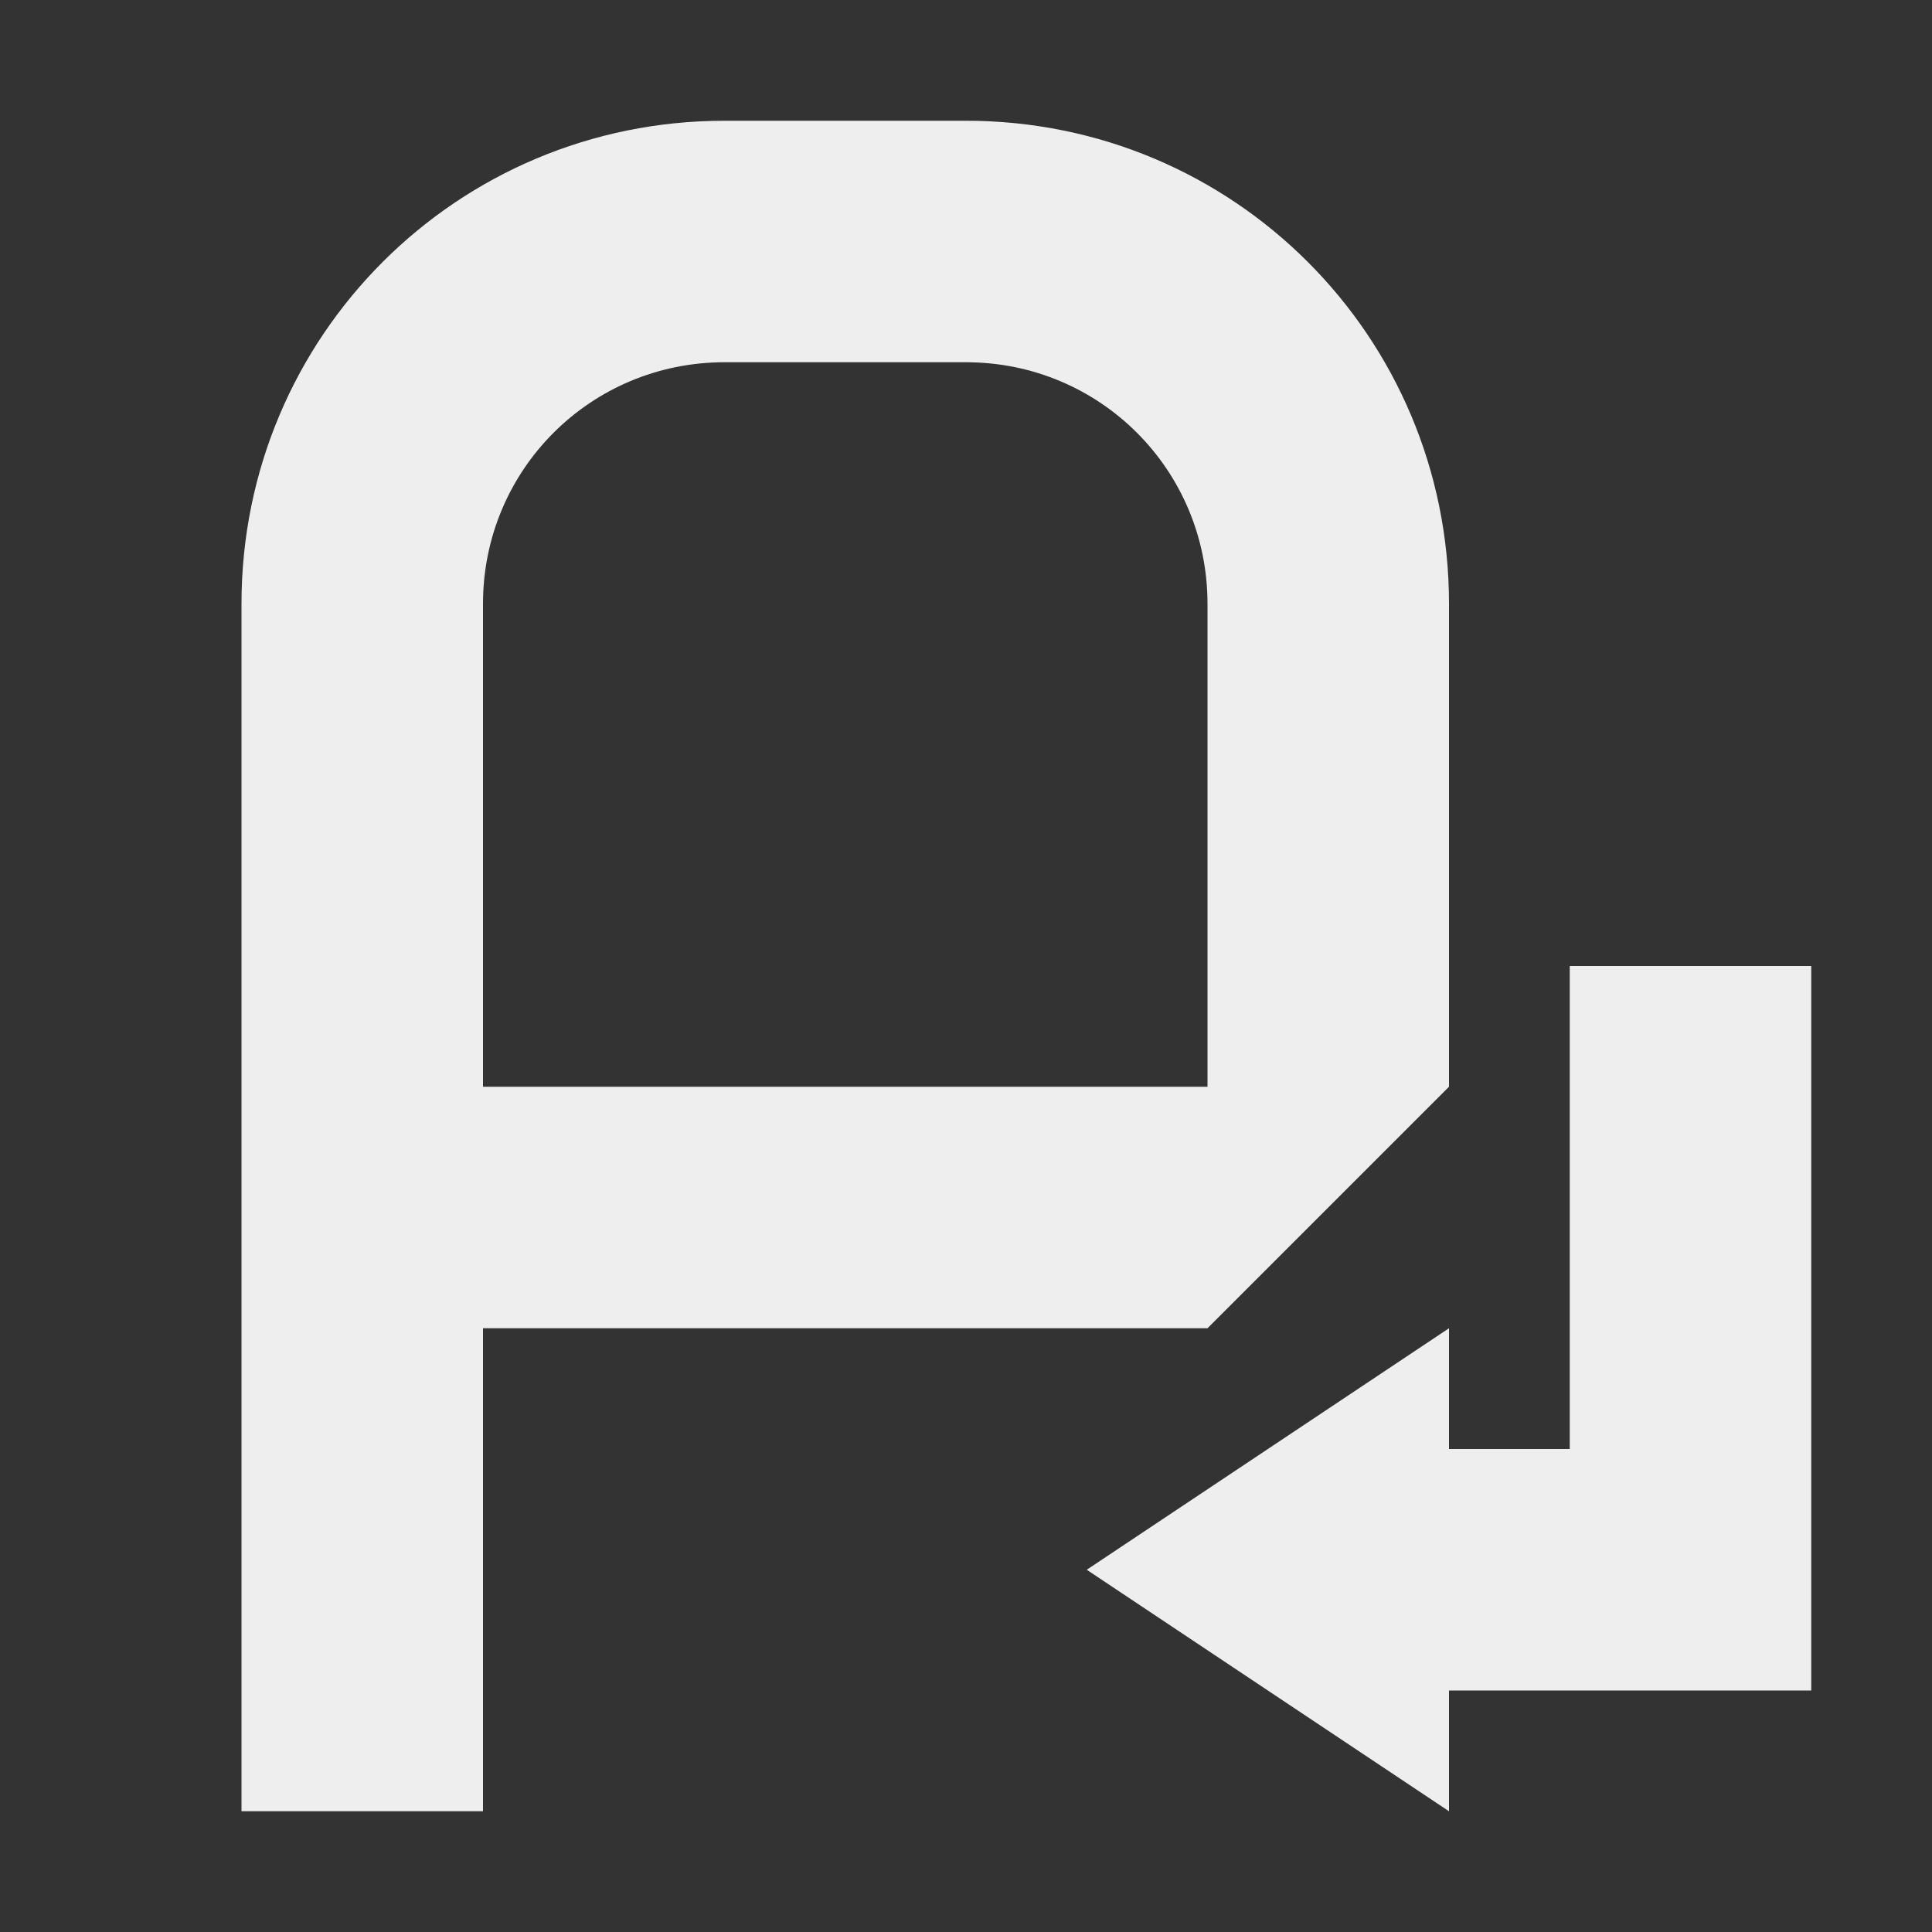 
<svg xmlns="http://www.w3.org/2000/svg" xmlns:xlink="http://www.w3.org/1999/xlink" width="16px" height="16px" viewBox="0 0 16 16" version="1.1">
<rect x="0" y="0" width="16" height="16" fill="#333333" stroke="none"/>
<g id="surface1">
<defs>
  <style id="current-color-scheme" type="text/css">
   .ColorScheme-Text { color:#eeeeee; } .ColorScheme-Highlight { color:#424242; }
  </style>
 </defs>
<path style="fill:currentColor" class="ColorScheme-Text" d="M 6 1 C 3.785 1 2 2.785 2 5 L 2 15 L 4 15 L 4 11 L 10 11 L 12 9 L 12 5 C 12 2.785 10.215 1 8 1 Z M 6 3 L 8 3 C 9.109 3 10 3.891 10 5 L 10 9 L 4 9 L 4 5 C 4 3.891 4.891 3 6 3 Z M 13 8 L 13 12 L 12 12 L 12 11 L 9 13 L 12 15 L 12 14 L 15 14 L 15 8 Z M 13 8 "/>
</g>
</svg>
